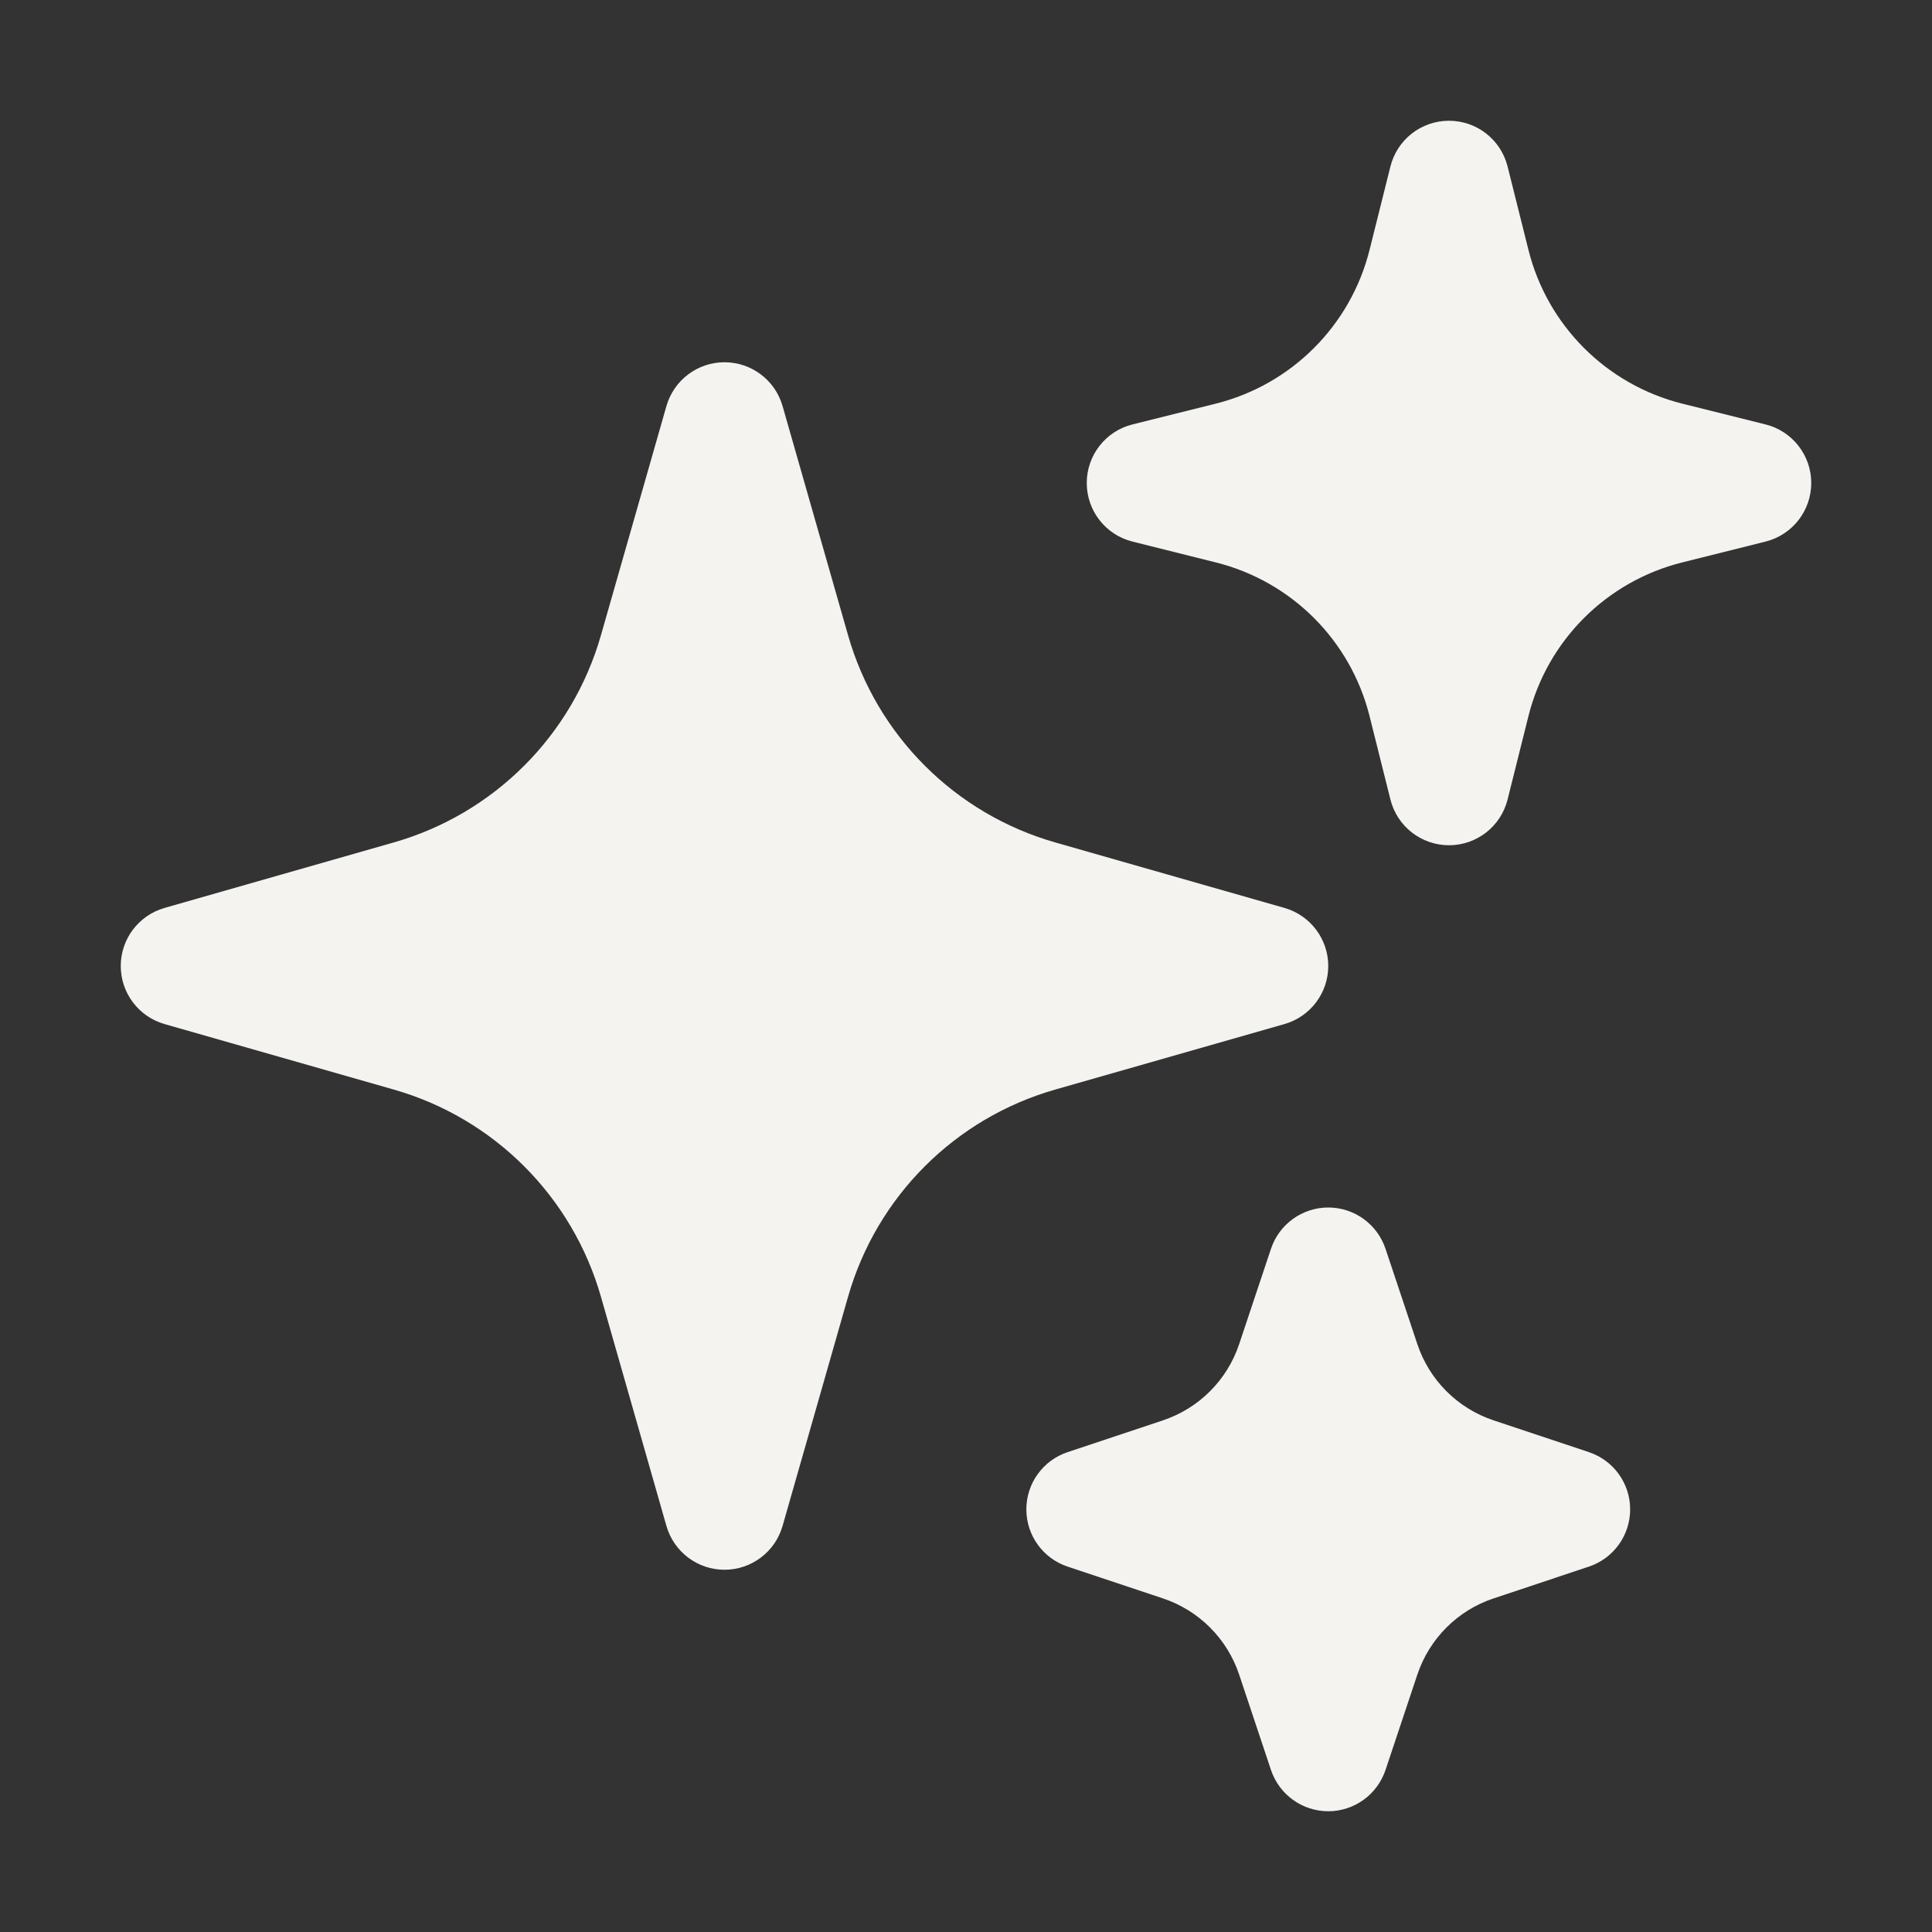 <svg width="34" height="34" viewBox="0 0 34 34" fill="none" xmlns="http://www.w3.org/2000/svg">
<rect x="0" y="0" width="34" height="34" fill="#333333" stroke="none"/>
<g id="Icon">
<g id="Vector">
<path fill-rule="evenodd" clip-rule="evenodd" d="M12.75 6.375C13.224 6.375 13.641 6.689 13.772 7.146L14.924 11.178C15.428 12.943 16.807 14.322 18.572 14.826L22.604 15.978C23.061 16.109 23.375 16.526 23.375 17C23.375 17.474 23.061 17.891 22.604 18.022L18.572 19.174C16.807 19.678 15.428 21.057 14.924 22.822L13.772 26.854C13.641 27.311 13.224 27.625 12.75 27.625C12.276 27.625 11.859 27.311 11.728 26.854L10.576 22.822C10.072 21.057 8.693 19.678 6.928 19.174L2.896 18.022C2.439 17.891 2.125 17.474 2.125 17C2.125 16.526 2.439 16.109 2.896 15.978L6.928 14.826C8.693 14.322 10.072 12.943 10.576 11.178L11.728 7.146C11.859 6.689 12.276 6.375 12.75 6.375Z" fill="#F5F3F0"/>
<path fill-rule="evenodd" clip-rule="evenodd" d="M25.5 2.125C25.988 2.125 26.413 2.457 26.531 2.93L26.898 4.397C27.231 5.729 28.271 6.769 29.603 7.103L31.07 7.469C31.543 7.587 31.875 8.012 31.875 8.5C31.875 8.988 31.543 9.413 31.07 9.531L29.603 9.898C28.271 10.231 27.231 11.271 26.898 12.603L26.531 14.07C26.413 14.543 25.988 14.875 25.5 14.875C25.012 14.875 24.587 14.543 24.469 14.07L24.102 12.603C23.769 11.271 22.729 10.231 21.397 9.898L19.93 9.531C19.457 9.413 19.125 8.988 19.125 8.5C19.125 8.012 19.457 7.587 19.93 7.469L21.397 7.103C22.729 6.769 23.769 5.729 24.102 4.397L24.469 2.93C24.587 2.457 25.012 2.125 25.5 2.125Z" fill="#F5F3F0"/>
<path fill-rule="evenodd" clip-rule="evenodd" d="M23.375 21.25C23.832 21.25 24.238 21.543 24.383 21.977L24.942 23.652C25.153 24.287 25.651 24.785 26.285 24.996L27.961 25.555C28.395 25.699 28.688 26.105 28.688 26.562C28.688 27.02 28.395 27.426 27.961 27.57L26.285 28.129C25.651 28.34 25.153 28.838 24.942 29.473L24.383 31.148C24.238 31.582 23.832 31.875 23.375 31.875C22.918 31.875 22.512 31.582 22.367 31.148L21.808 29.473C21.597 28.838 21.099 28.34 20.465 28.129L18.789 27.57C18.355 27.426 18.062 27.02 18.062 26.562C18.062 26.105 18.355 25.699 18.789 25.555L20.465 24.996C21.099 24.785 21.597 24.287 21.808 23.652L22.367 21.977C22.512 21.543 22.918 21.25 23.375 21.25Z" fill="#F5F3F0"/>
</g>
</g>
</svg>
